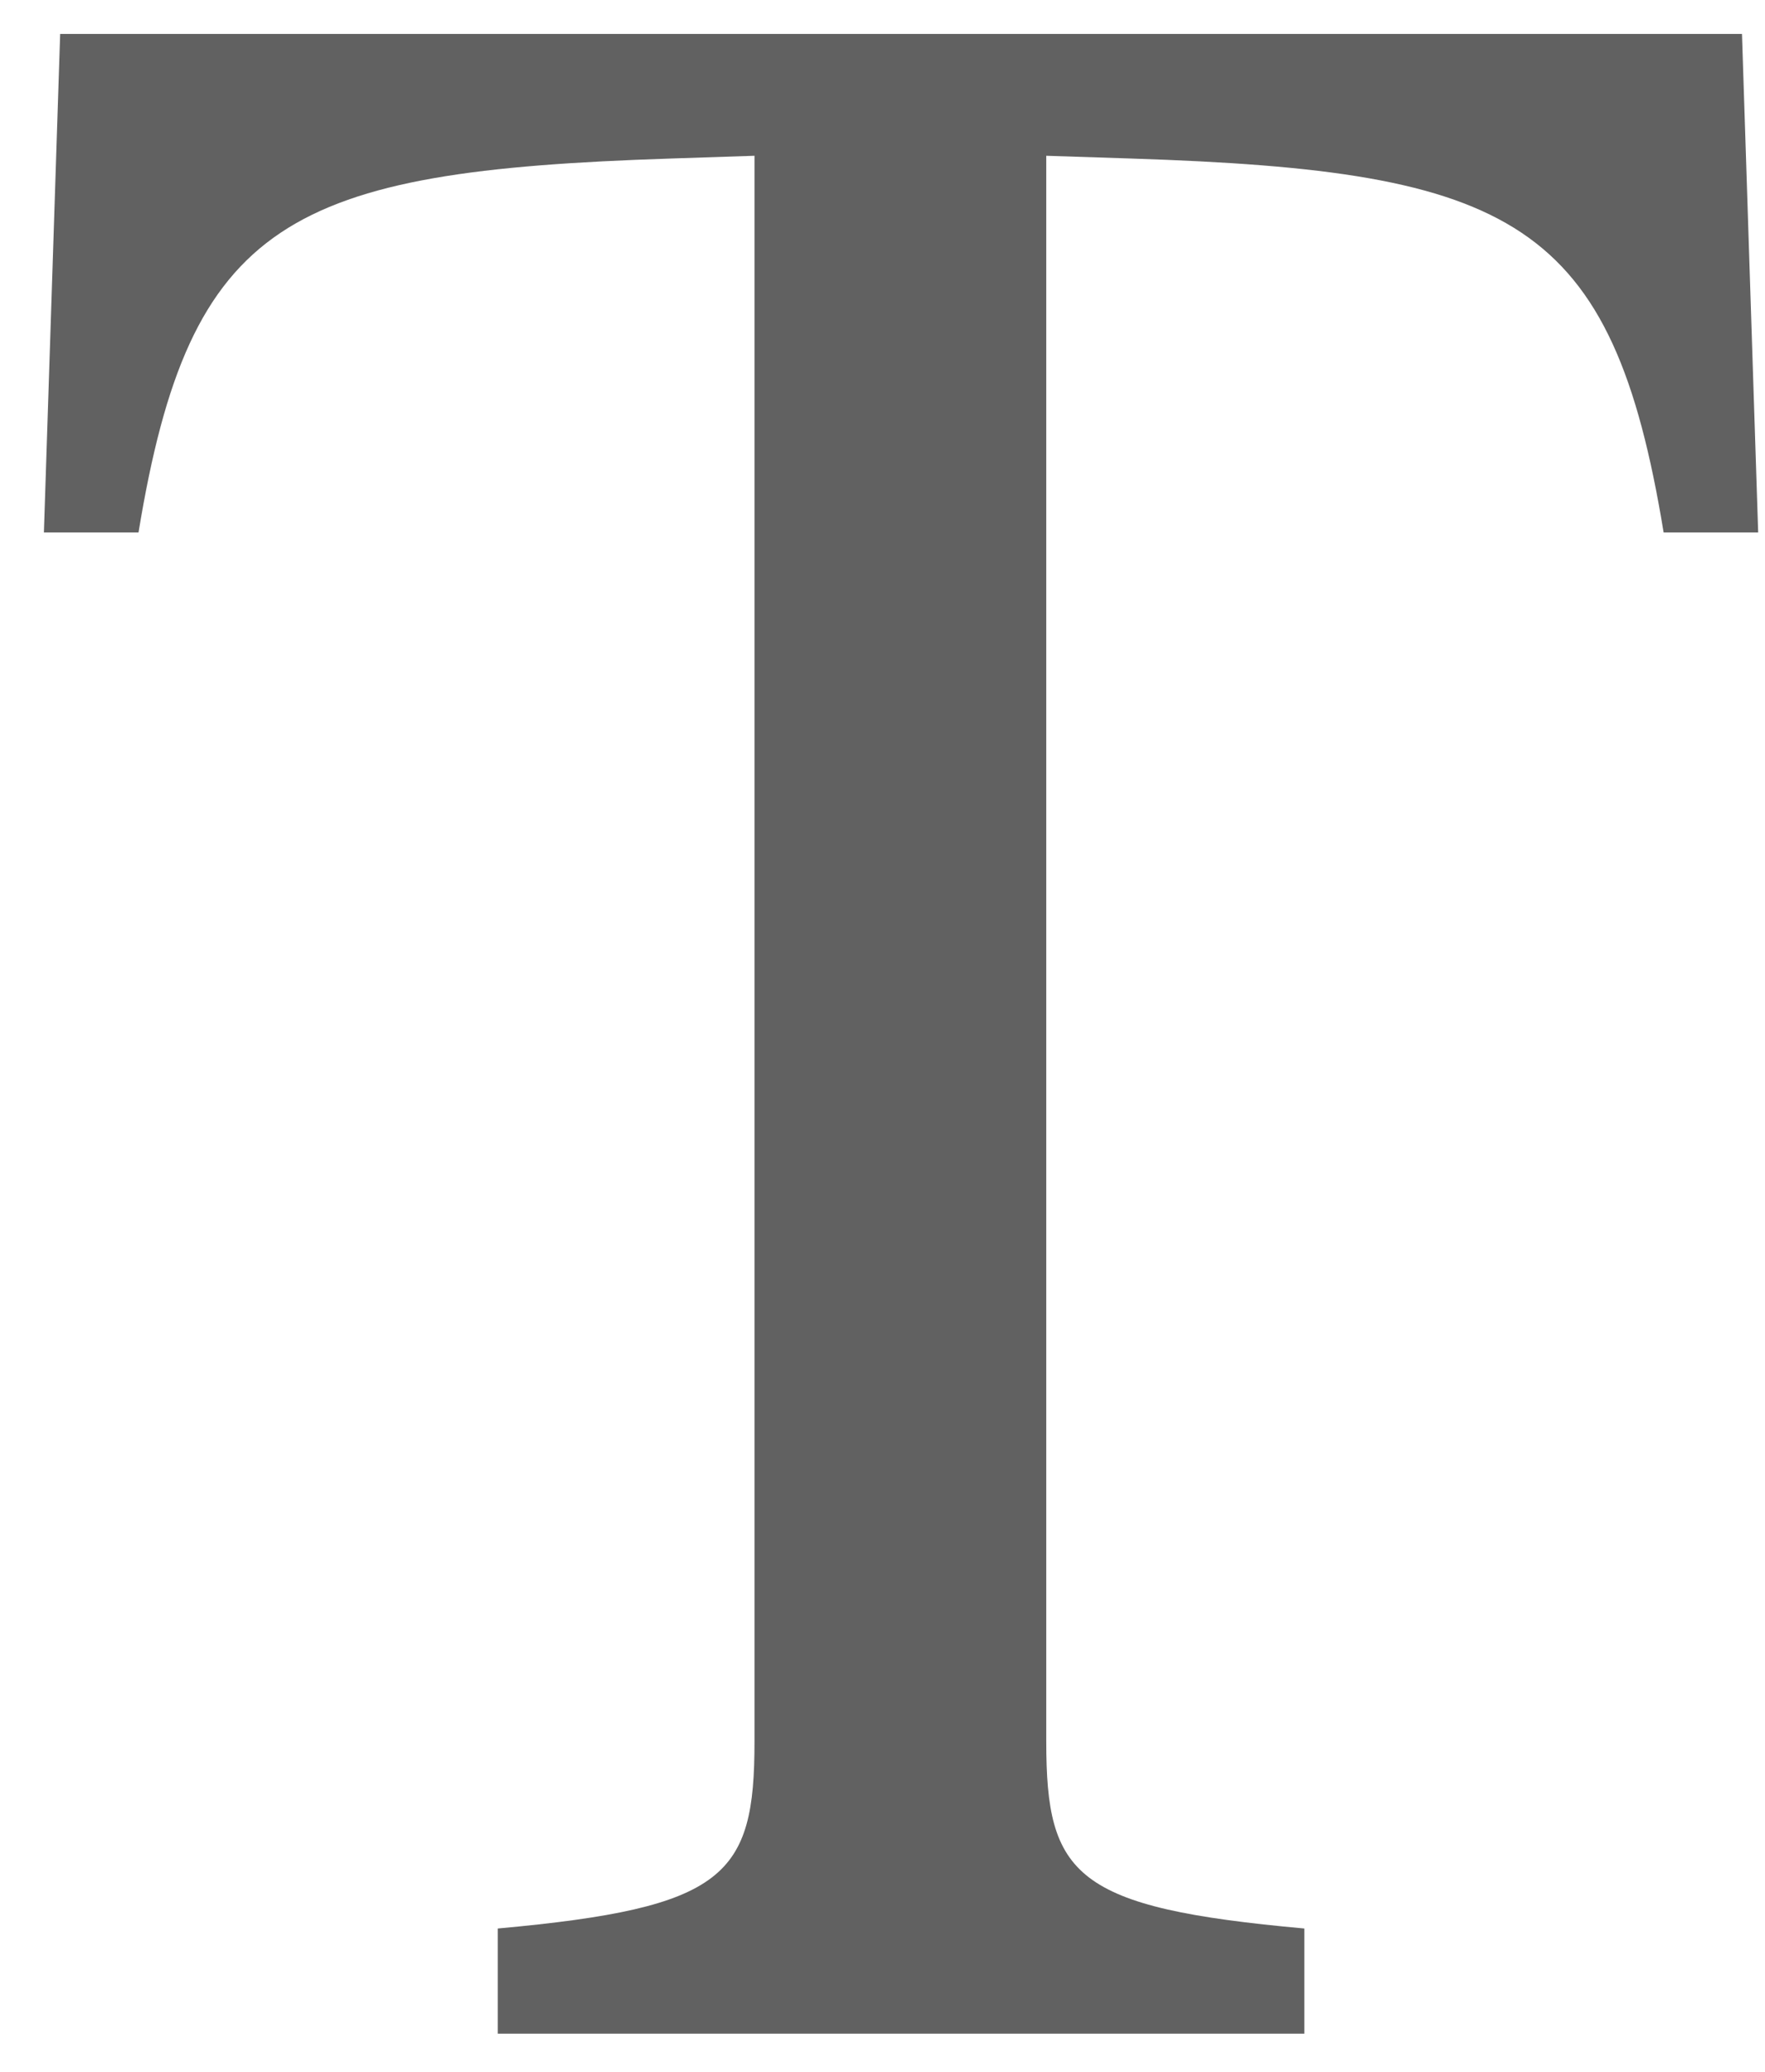 <svg width="23" height="27" fill="none" xmlns="http://www.w3.org/2000/svg">
    <path d="M22.7.442H.784L.572 6.939h1.233c.669-4.079 1.954-4.71 6.935-4.873l1.092-.036v20.665c0 1.75-.37 2.166-3.345 2.437v1.371h10.51v-1.371c-2.993-.271-3.363-.686-3.363-2.437V2.03l1.109.036c4.982.162 6.267.794 6.936 4.873h1.232L22.7.442z" fill="#616161"/>
</svg>
